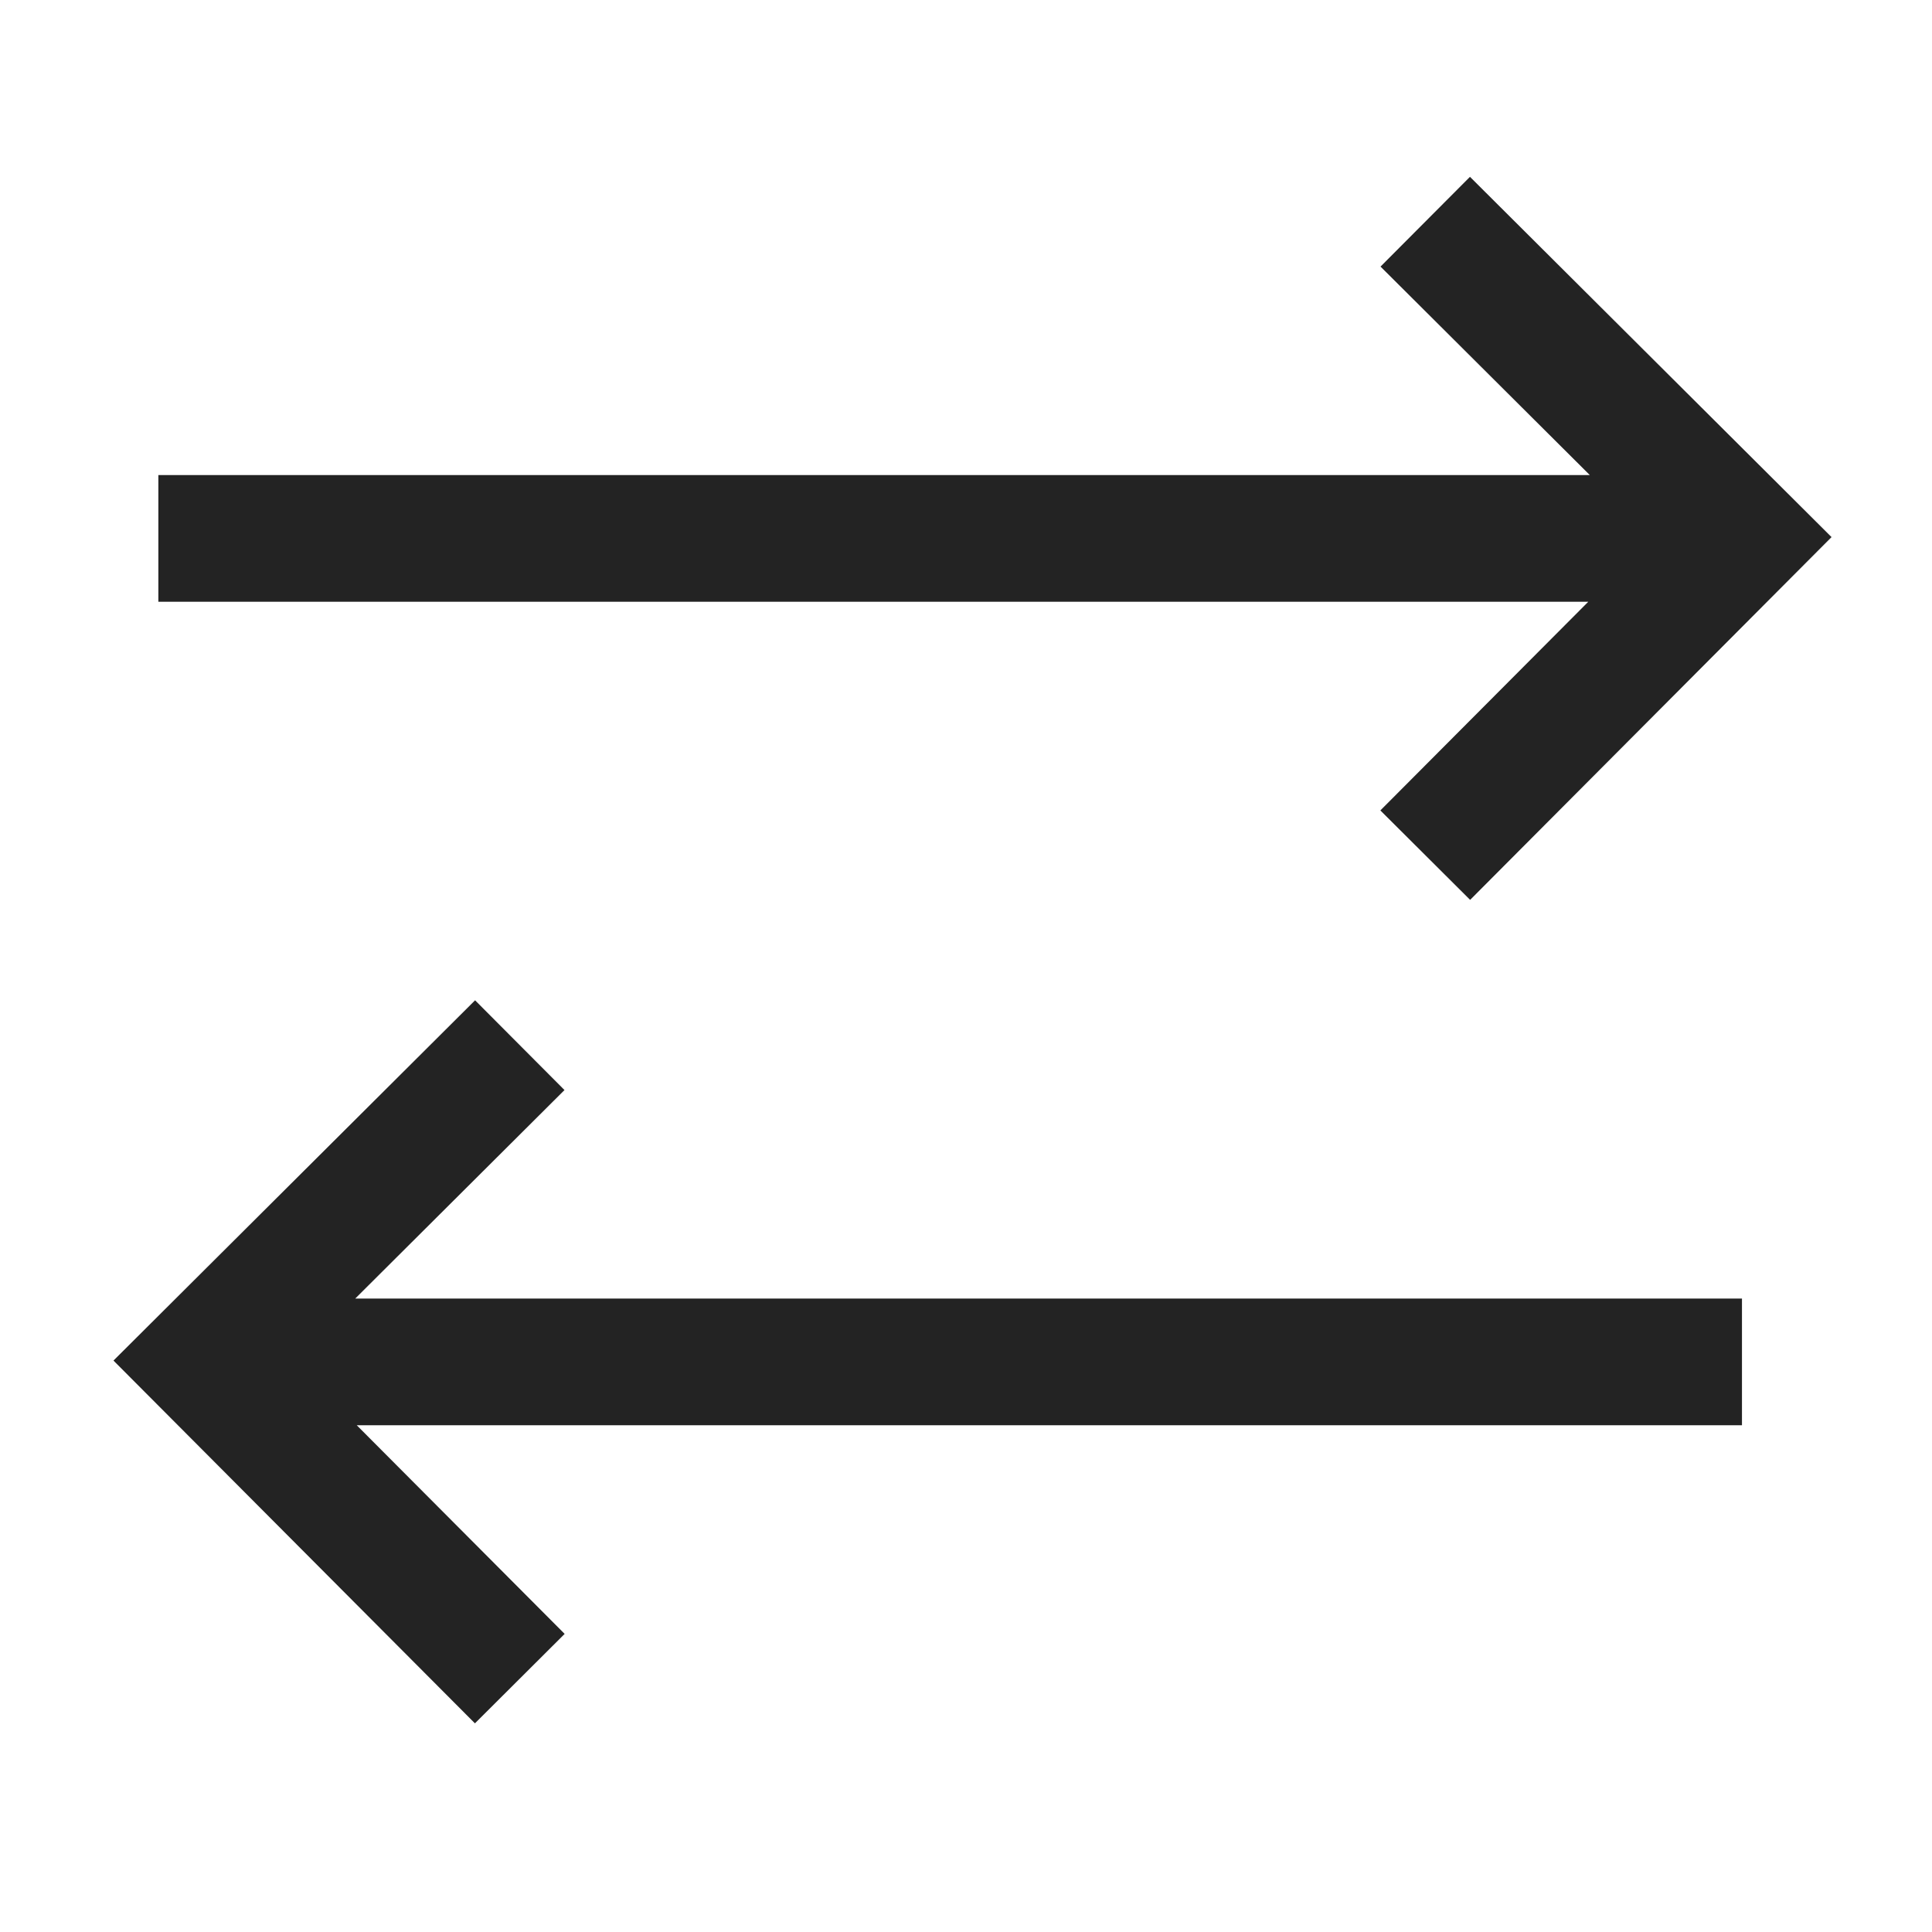 <svg width="61px" height="61px" viewBox="0 0 61 61" xmlns="http://www.w3.org/2000/svg">
    <title>
        transfer-l
    </title>
    <path d="M11.216 41H55v4H11.264l6.564 6.588-2.833 2.824L3.583 42.958 15 31.583l2.823 2.834L11.216 41zm38.98-26H5v4h45.147l-6.564 6.588 2.834 2.824 11.411-11.454L46.412 5.583l-2.824 2.834L50.196 15z" fill="#232323"/>
</svg>
